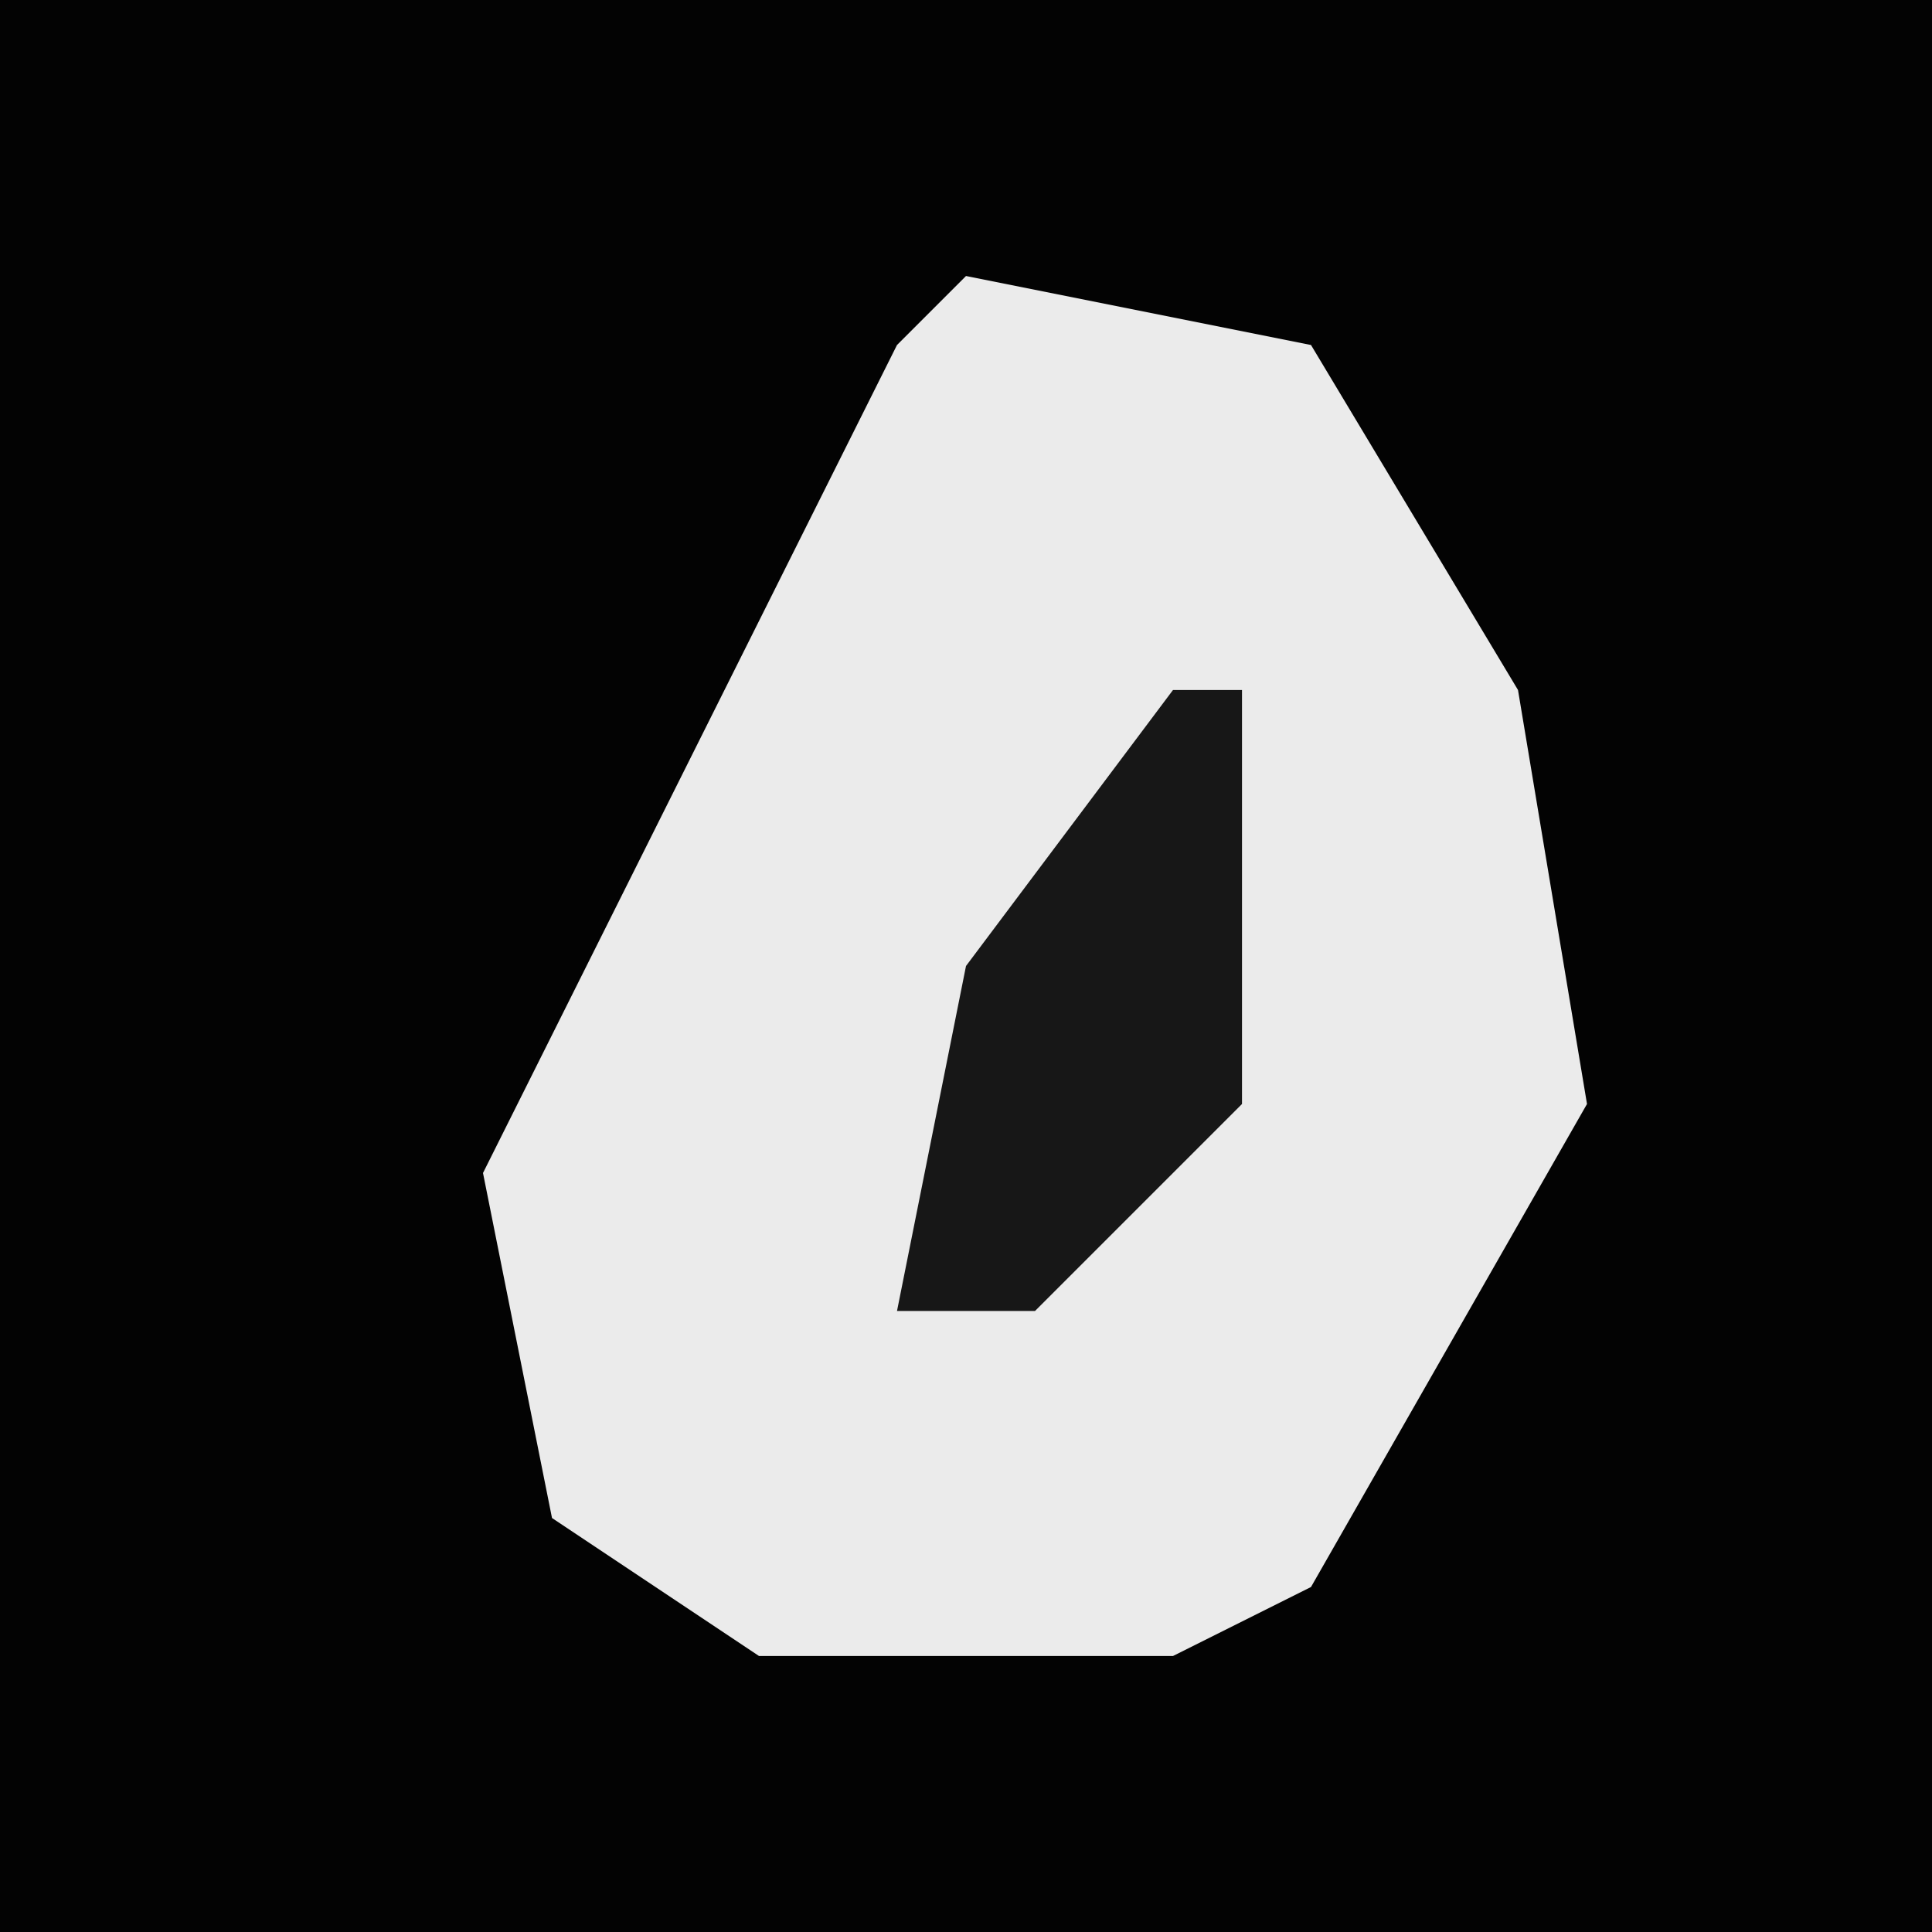 <?xml version="1.0" encoding="UTF-8"?>
<svg version="1.1" xmlns="http://www.w3.org/2000/svg" width="28" height="28">
<path d="M0,0 L28,0 L28,28 L0,28 Z " fill="#030303" transform="translate(0,0)"/>
<path d="M0,0 L5,1 L8,6 L9,12 L5,19 L3,20 L-3,20 L-6,18 L-7,13 L-1,1 Z " fill="#EBEBEB" transform="translate(14,4)"/>
<path d="M0,0 L1,0 L1,6 L-2,9 L-4,9 L-3,4 Z " fill="#171717" transform="translate(17,10)"/>
</svg>
